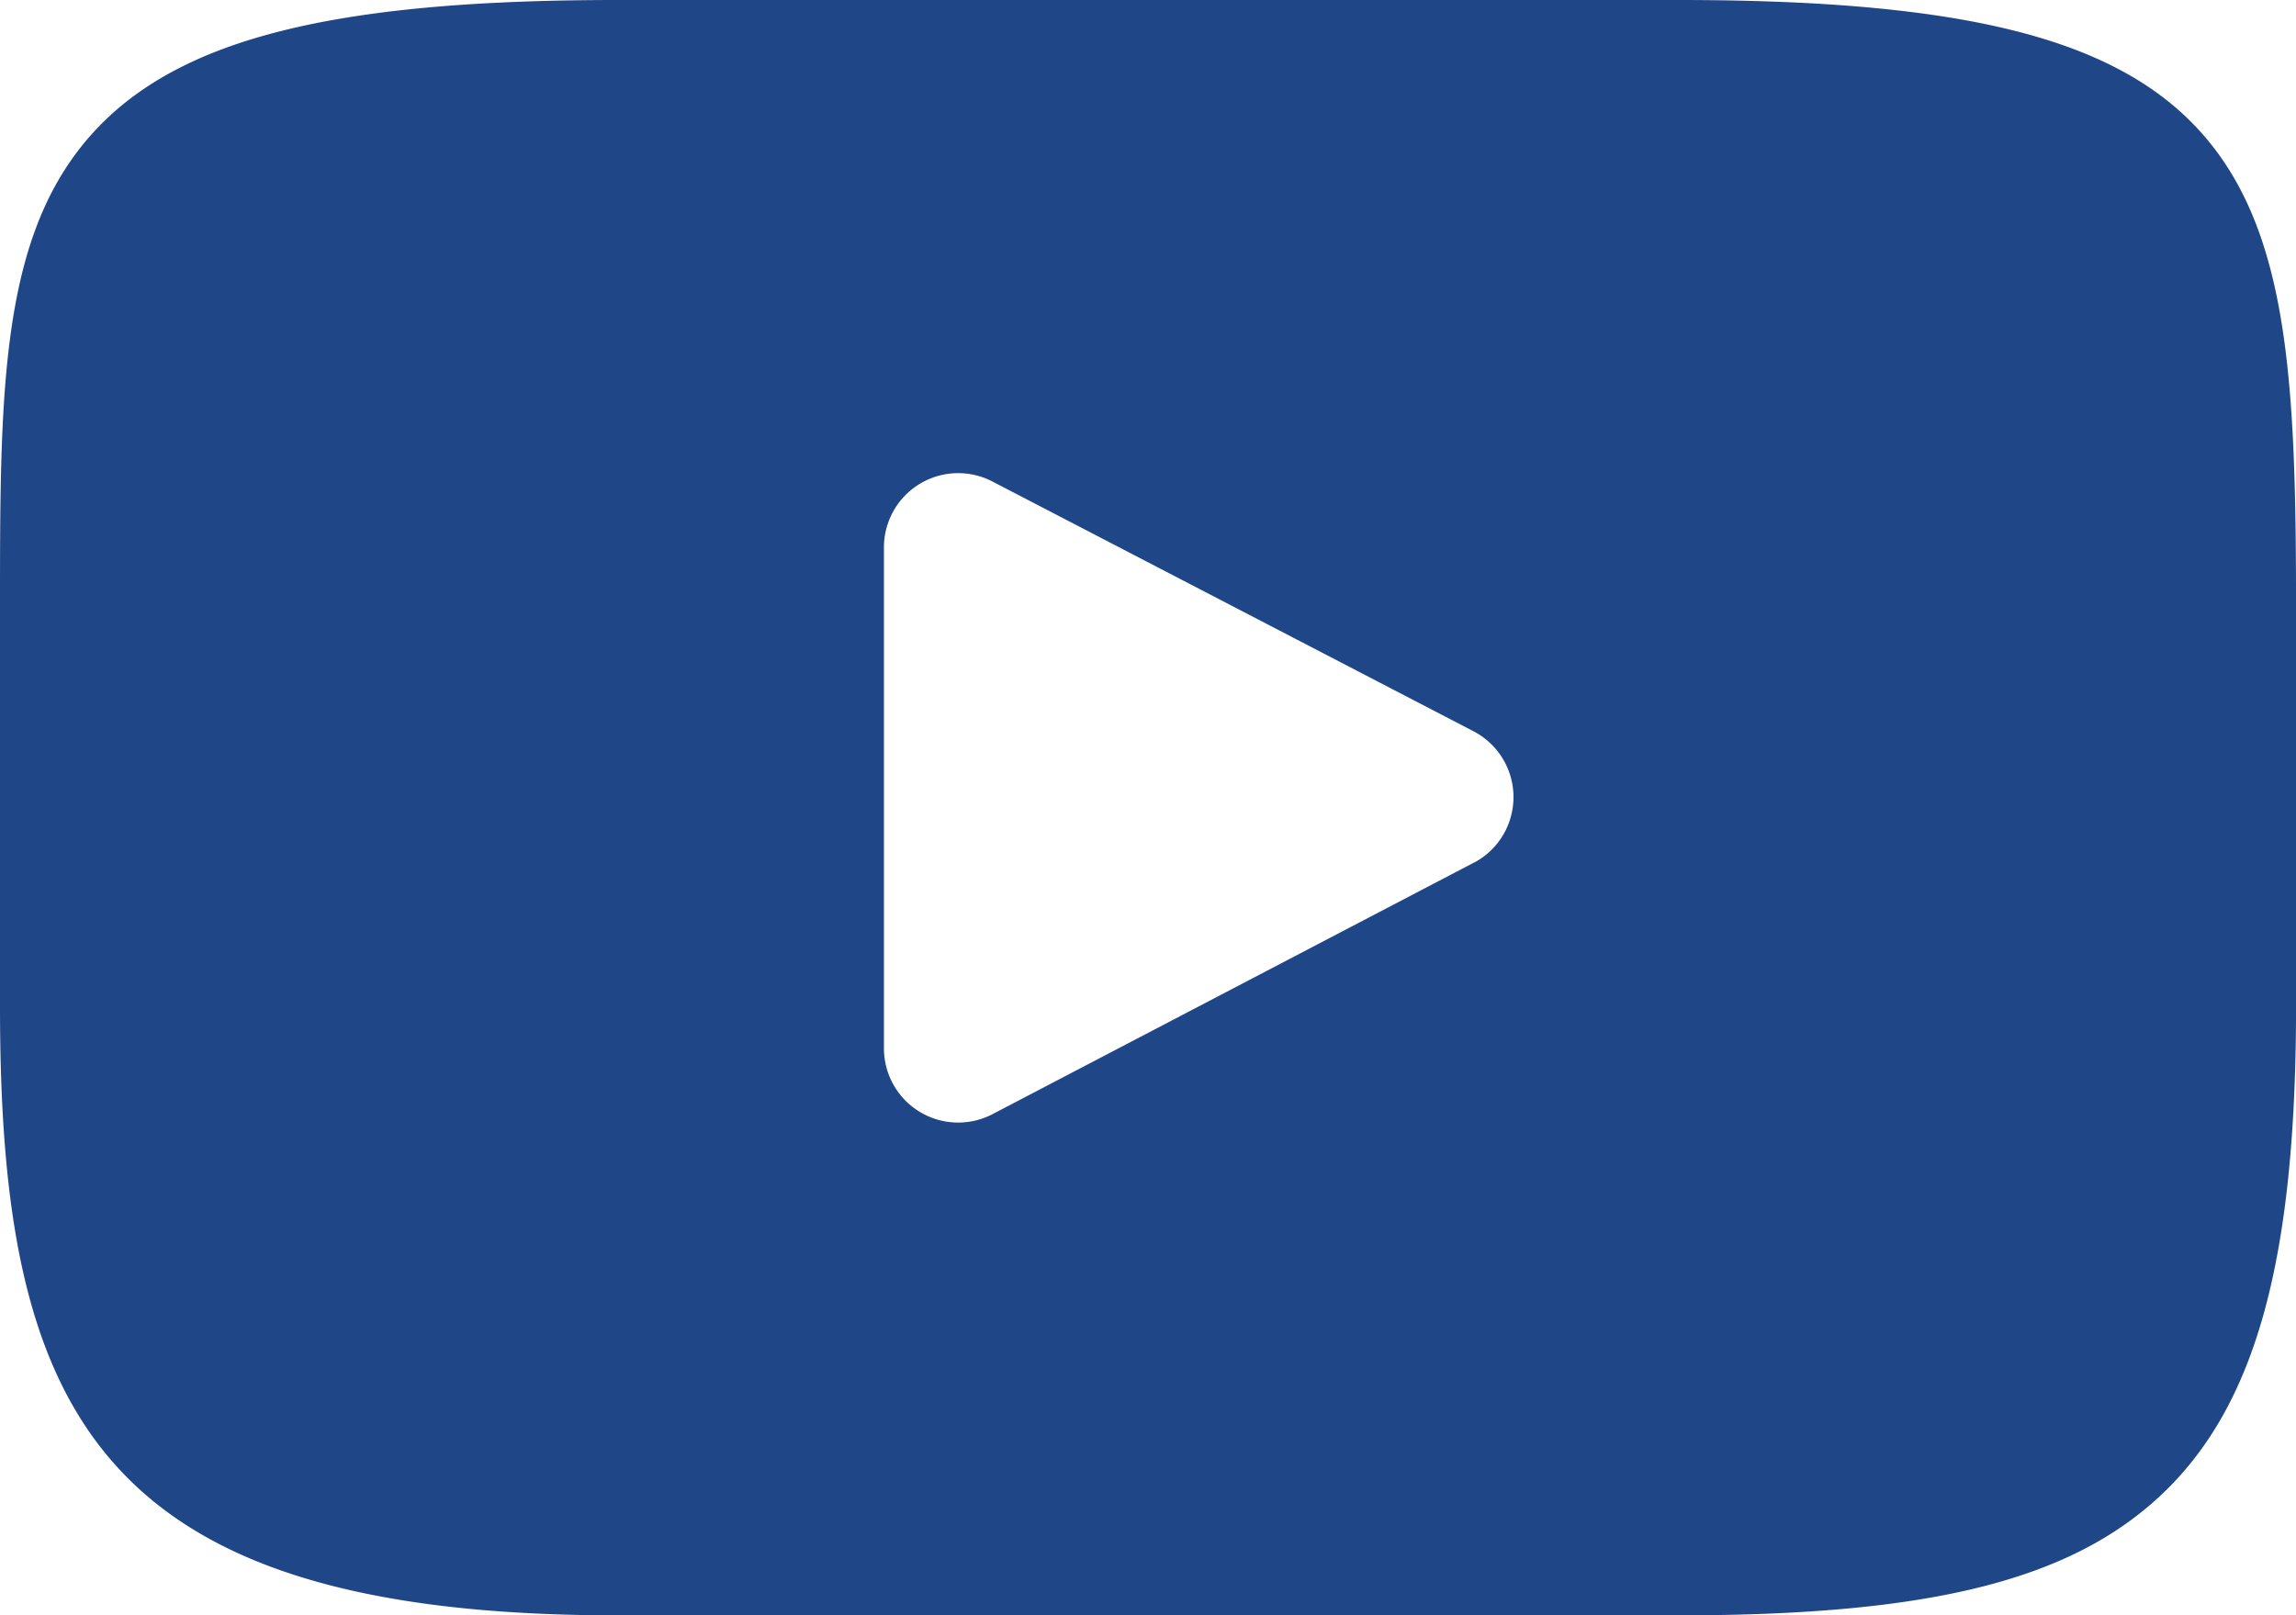 <svg xmlns="http://www.w3.org/2000/svg" width="52.575" height="37" viewBox="0 0 52.575 37">
  <g id="XMLID_822_" transform="translate(0 -45.917)">
    <path id="XMLID_823_" d="M50.525,49.093c-1.9-2.256-5.4-3.176-12.093-3.176H14.142c-6.845,0-10.408.98-12.3,3.381C0,51.64,0,55.091,0,59.866v9.1C0,78.22,2.187,82.917,14.142,82.917H38.432c5.8,0,9.018-.812,11.1-2.8,2.133-2.042,3.044-5.375,3.044-11.146v-9.1C52.575,54.83,52.432,51.359,50.525,49.093ZM33.753,65.674l-11.03,5.765a1.7,1.7,0,0,1-2.482-1.5V58.443a1.7,1.7,0,0,1,2.478-1.5l11.03,5.728a1.7,1.7,0,0,1,0,3.008Z" fill="#1f4788"/>
  </g>
</svg>

